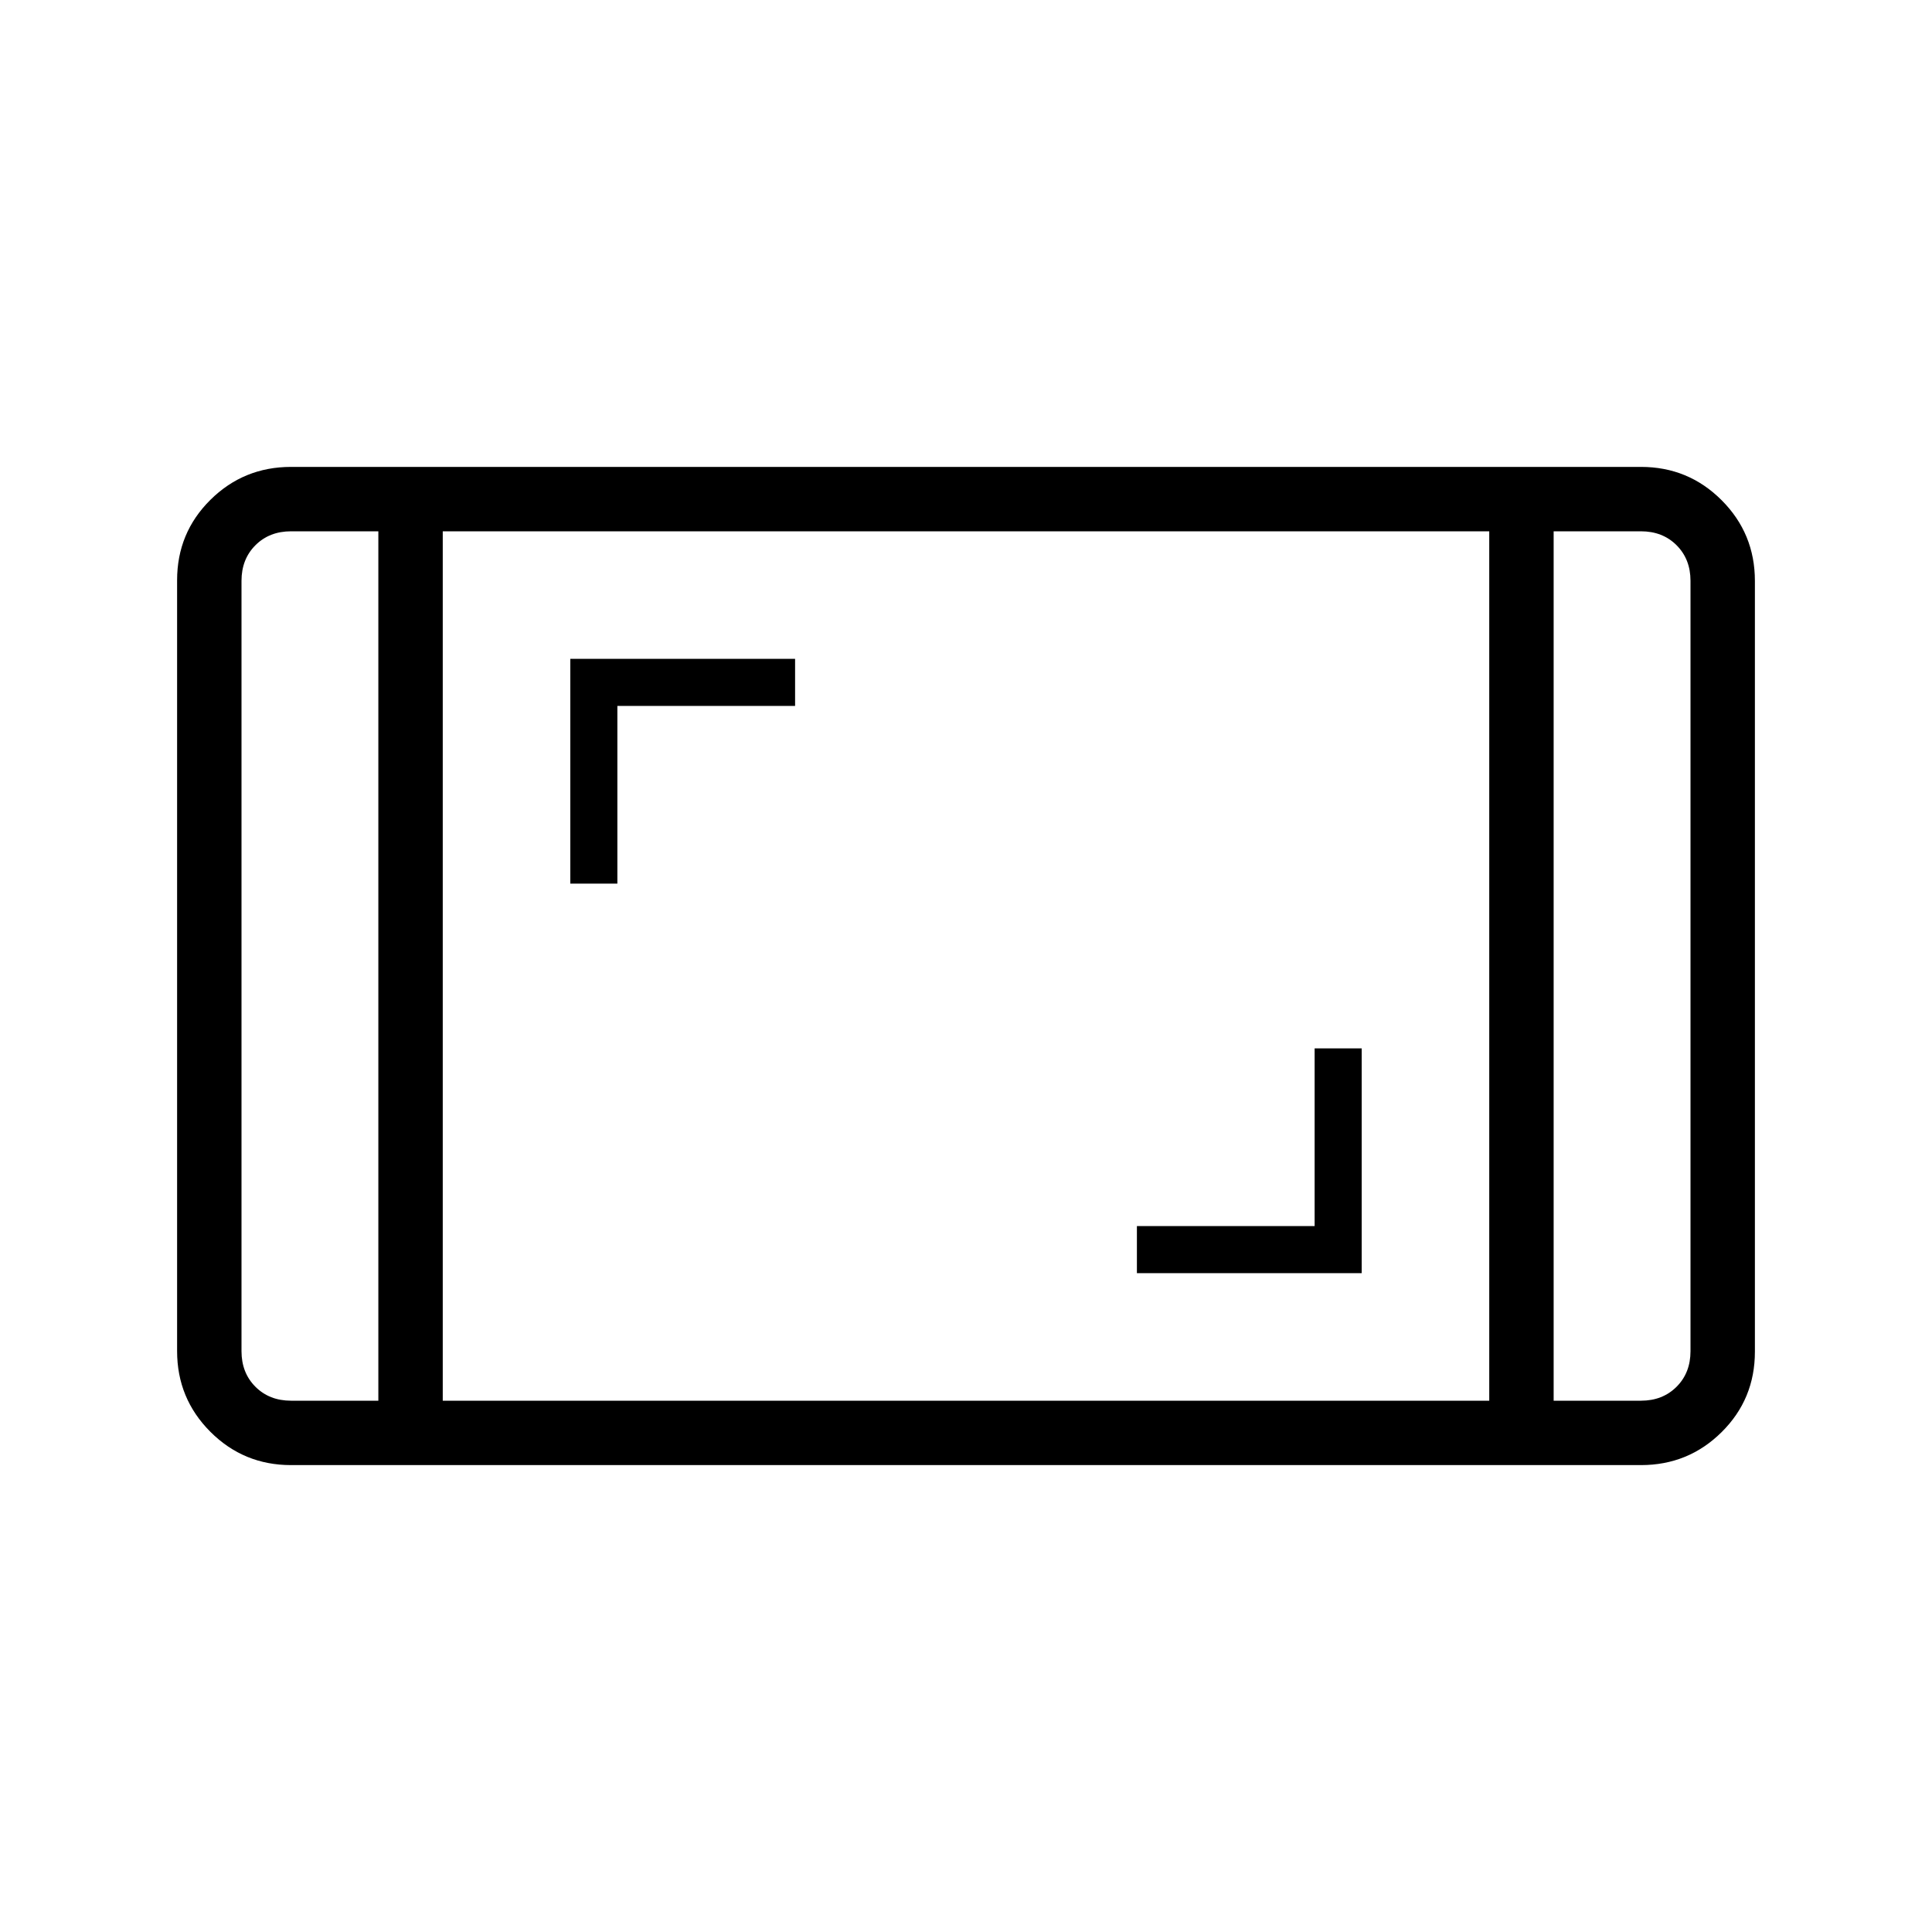 <svg xmlns="http://www.w3.org/2000/svg" height="20" viewBox="0 -960 960 960" width="20"><path d="M144.615-232q-23.546 0-40.081-16.546Q88-265.093 88-288.656v-383.012q0-23.563 16.534-39.948Q121.069-728 144.615-728h670.77q23.546 0 40.081 16.546Q872-694.907 872-671.344v383.012q0 23.563-16.534 39.948Q838.931-232 815.385-232h-670.77ZM188-696h-43.385q-10.769 0-17.692 6.923T120-671.385v382.77q0 10.769 6.923 17.692T144.615-264H188v-432Zm32 432h520v-432H220v432Zm552-432v432h43.385q10.769 0 17.692-6.923T840-288.615v-382.77q0-10.769-6.923-17.692T815.385-696H772Zm0 0h68-68Zm-584 0h-68 68Zm376.923 368.615h111.692v-111.692h-23.384v88.308h-88.308v23.384ZM283.385-520.923h23.384v-88.308h88.308v-23.384H283.385v111.692Z"/></svg>